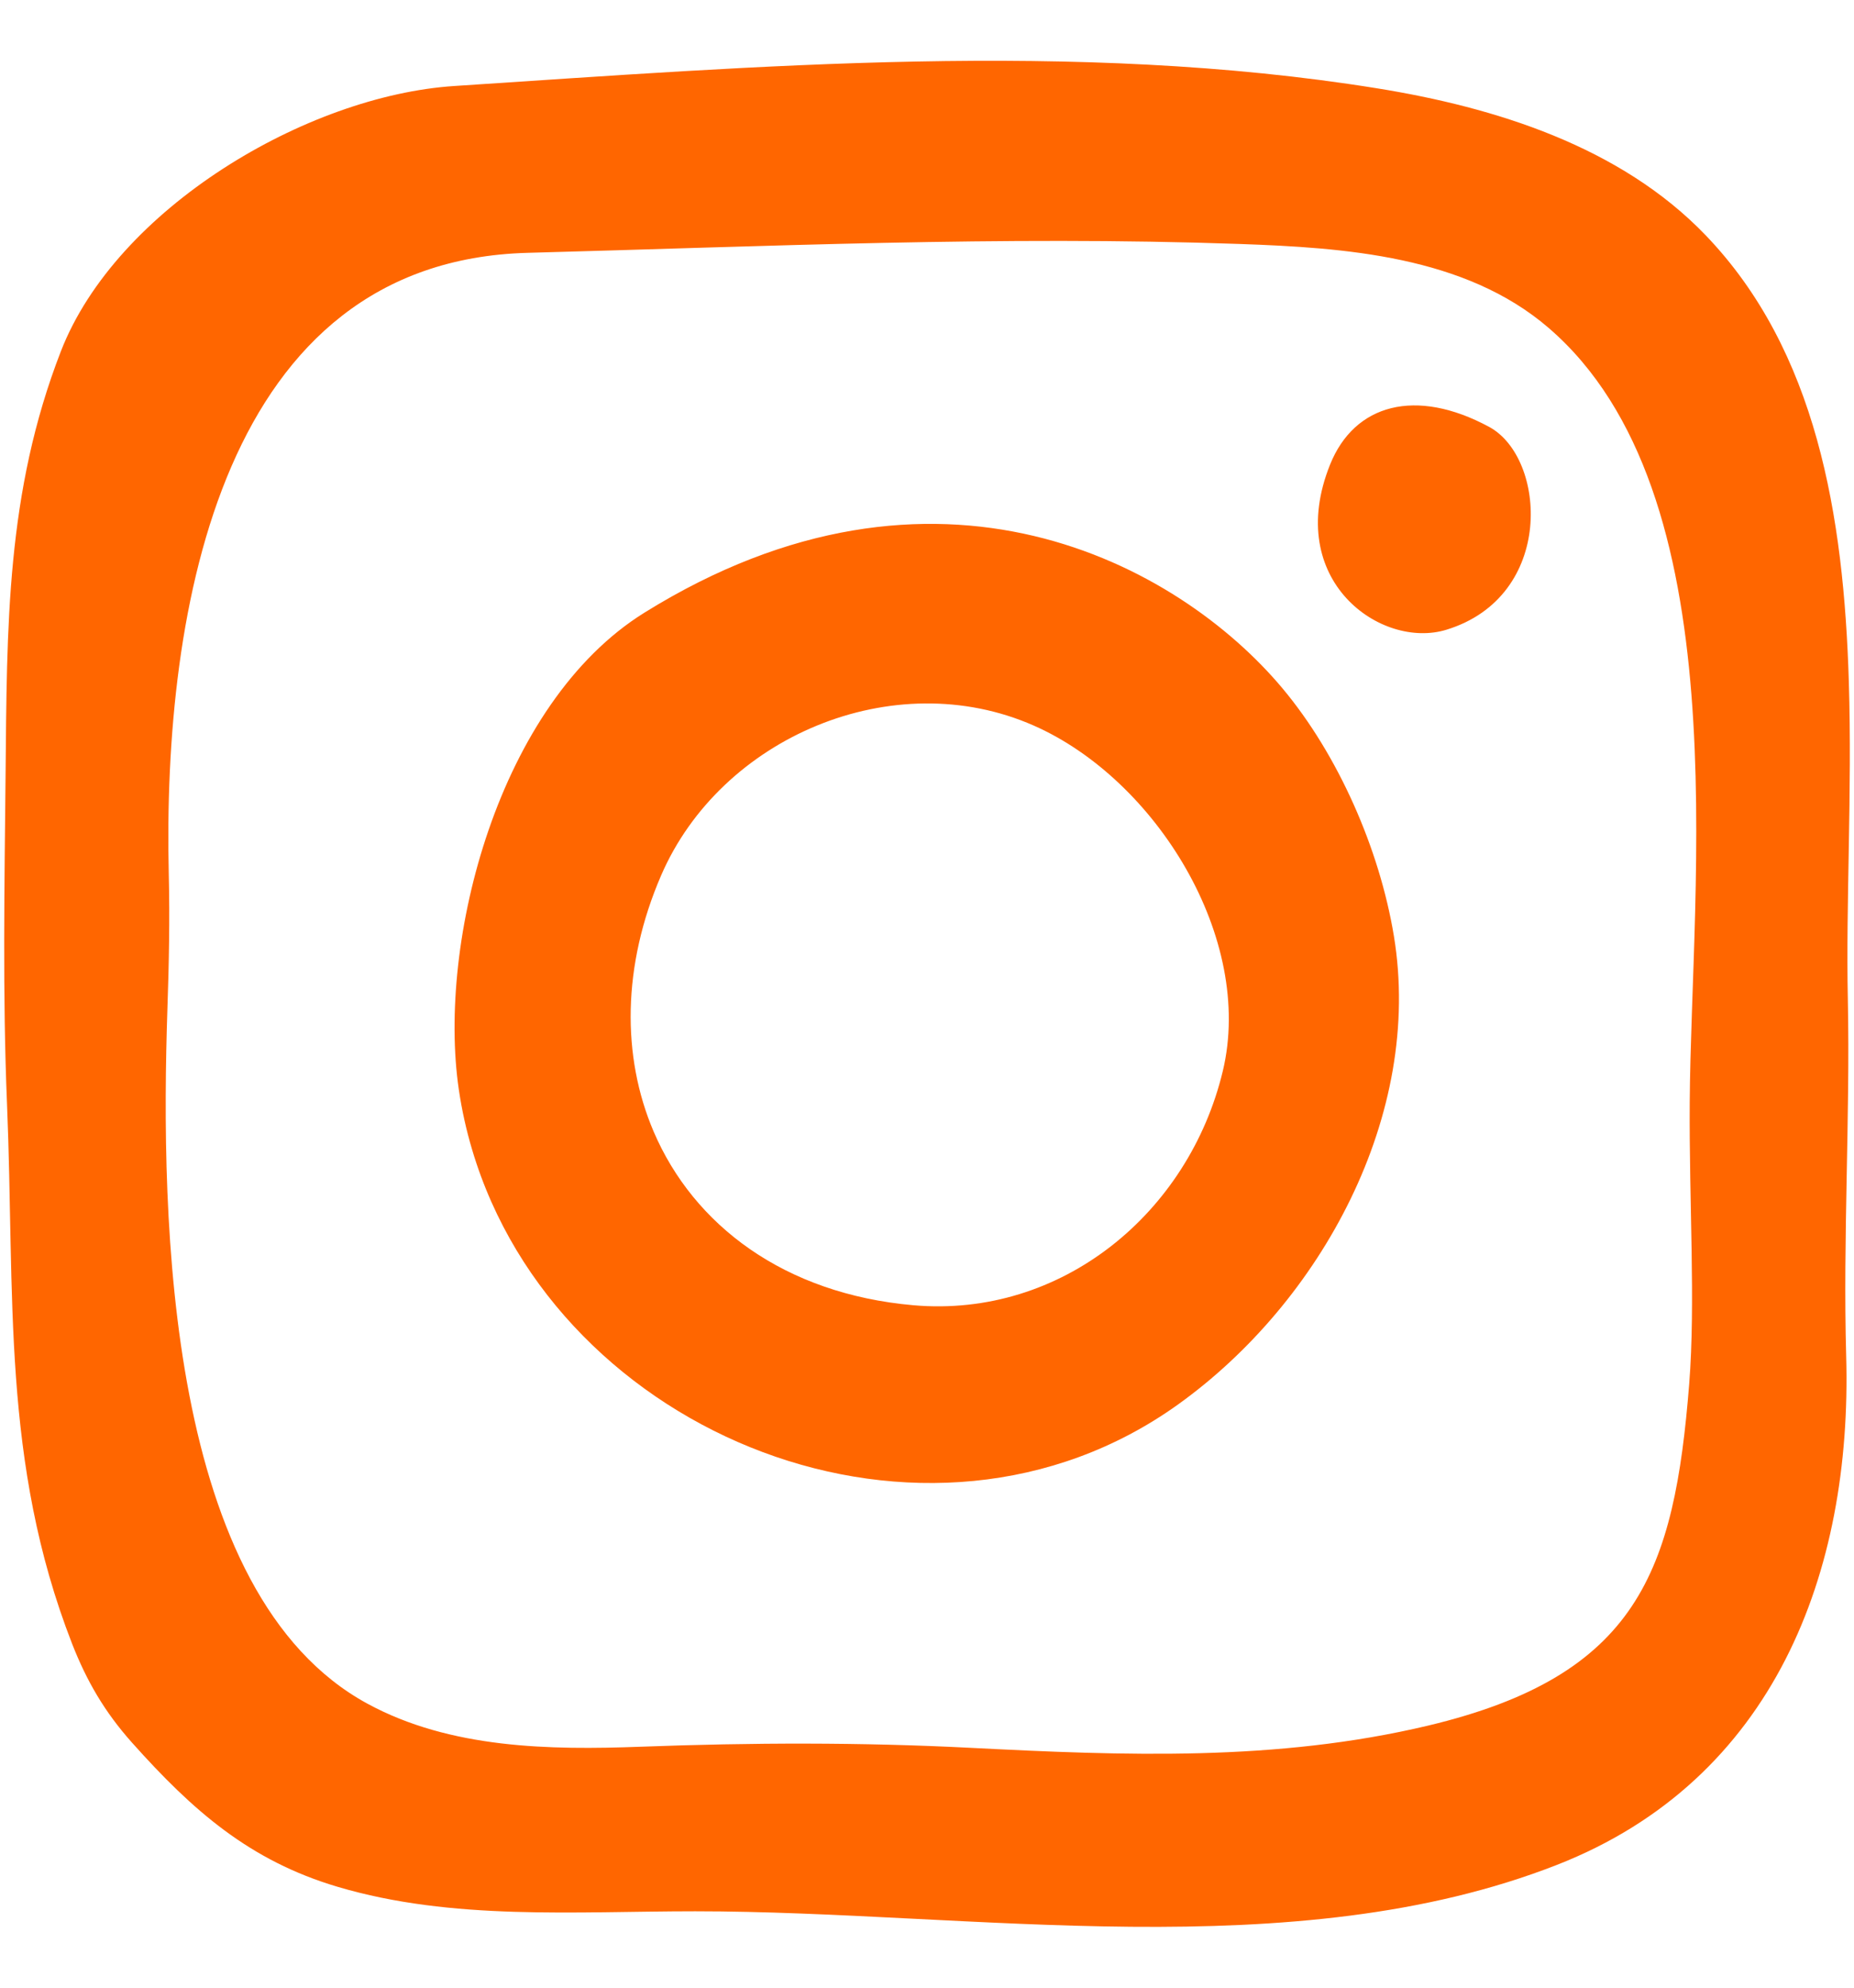 <svg width="28" height="30" viewBox="0 0 28 30" fill="none" xmlns="http://www.w3.org/2000/svg">
<path d="M21.843 9.505C20.859 9.806 19.385 8.762 20.087 7.013C20.456 6.095 21.384 5.847 22.488 6.442C23.356 6.908 23.49 9.002 21.843 9.505ZM23.388 4.949C26.276 7.434 25.54 13.313 25.519 16.641C25.509 18.169 25.608 19.655 25.511 20.889C25.286 23.714 24.74 25.289 21.566 26.045C19.276 26.589 16.98 26.498 14.658 26.38C12.996 26.295 11.347 26.301 9.684 26.363C8.302 26.415 6.8 26.393 5.55 25.714C2.51 24.064 2.423 18.435 2.528 15.236C2.552 14.547 2.565 13.867 2.549 13.201C2.452 9.157 3.364 3.94 7.968 3.816C11.553 3.72 15.132 3.556 18.715 3.682C20.306 3.738 22.124 3.861 23.388 4.949ZM27.922 10.29C27.846 7.785 27.436 5.294 25.758 3.549C24.47 2.21 22.582 1.62 20.791 1.332C16.247 0.601 11.432 0.999 6.861 1.298C4.632 1.444 1.757 3.145 0.919 5.303C0.09 7.438 0.106 9.456 0.084 11.712C0.068 13.362 0.038 15.014 0.106 16.663C0.226 19.548 0.02 22.065 1.088 24.807C1.31 25.374 1.58 25.838 1.994 26.302C2.914 27.331 3.77 28.083 5.097 28.477C6.833 28.992 8.691 28.847 10.5 28.847C14.675 28.847 19.532 29.704 23.515 28.146C26.799 26.861 27.973 23.725 27.882 20.472C27.832 18.675 27.943 16.883 27.907 15.088C27.876 13.627 27.973 11.955 27.922 10.29ZM21.051 14.126C20.835 12.816 20.21 11.392 19.366 10.386C17.798 8.517 14.139 6.51 9.734 9.246C7.525 10.617 6.602 14.216 6.929 16.443C6.975 16.755 7.042 17.057 7.13 17.351C8.417 21.686 14.002 23.912 17.791 21.198C19.951 19.651 21.497 16.825 21.051 14.126ZM18.467 16.167C17.952 18.31 16.033 19.896 13.794 19.7C11.846 19.529 10.475 18.492 9.87 17.075C9.389 15.947 9.395 14.577 9.984 13.214C10.886 11.125 13.495 10.018 15.612 10.951C17.458 11.763 18.948 14.165 18.467 16.167Z" fill="#FF6600"/>
</svg>
